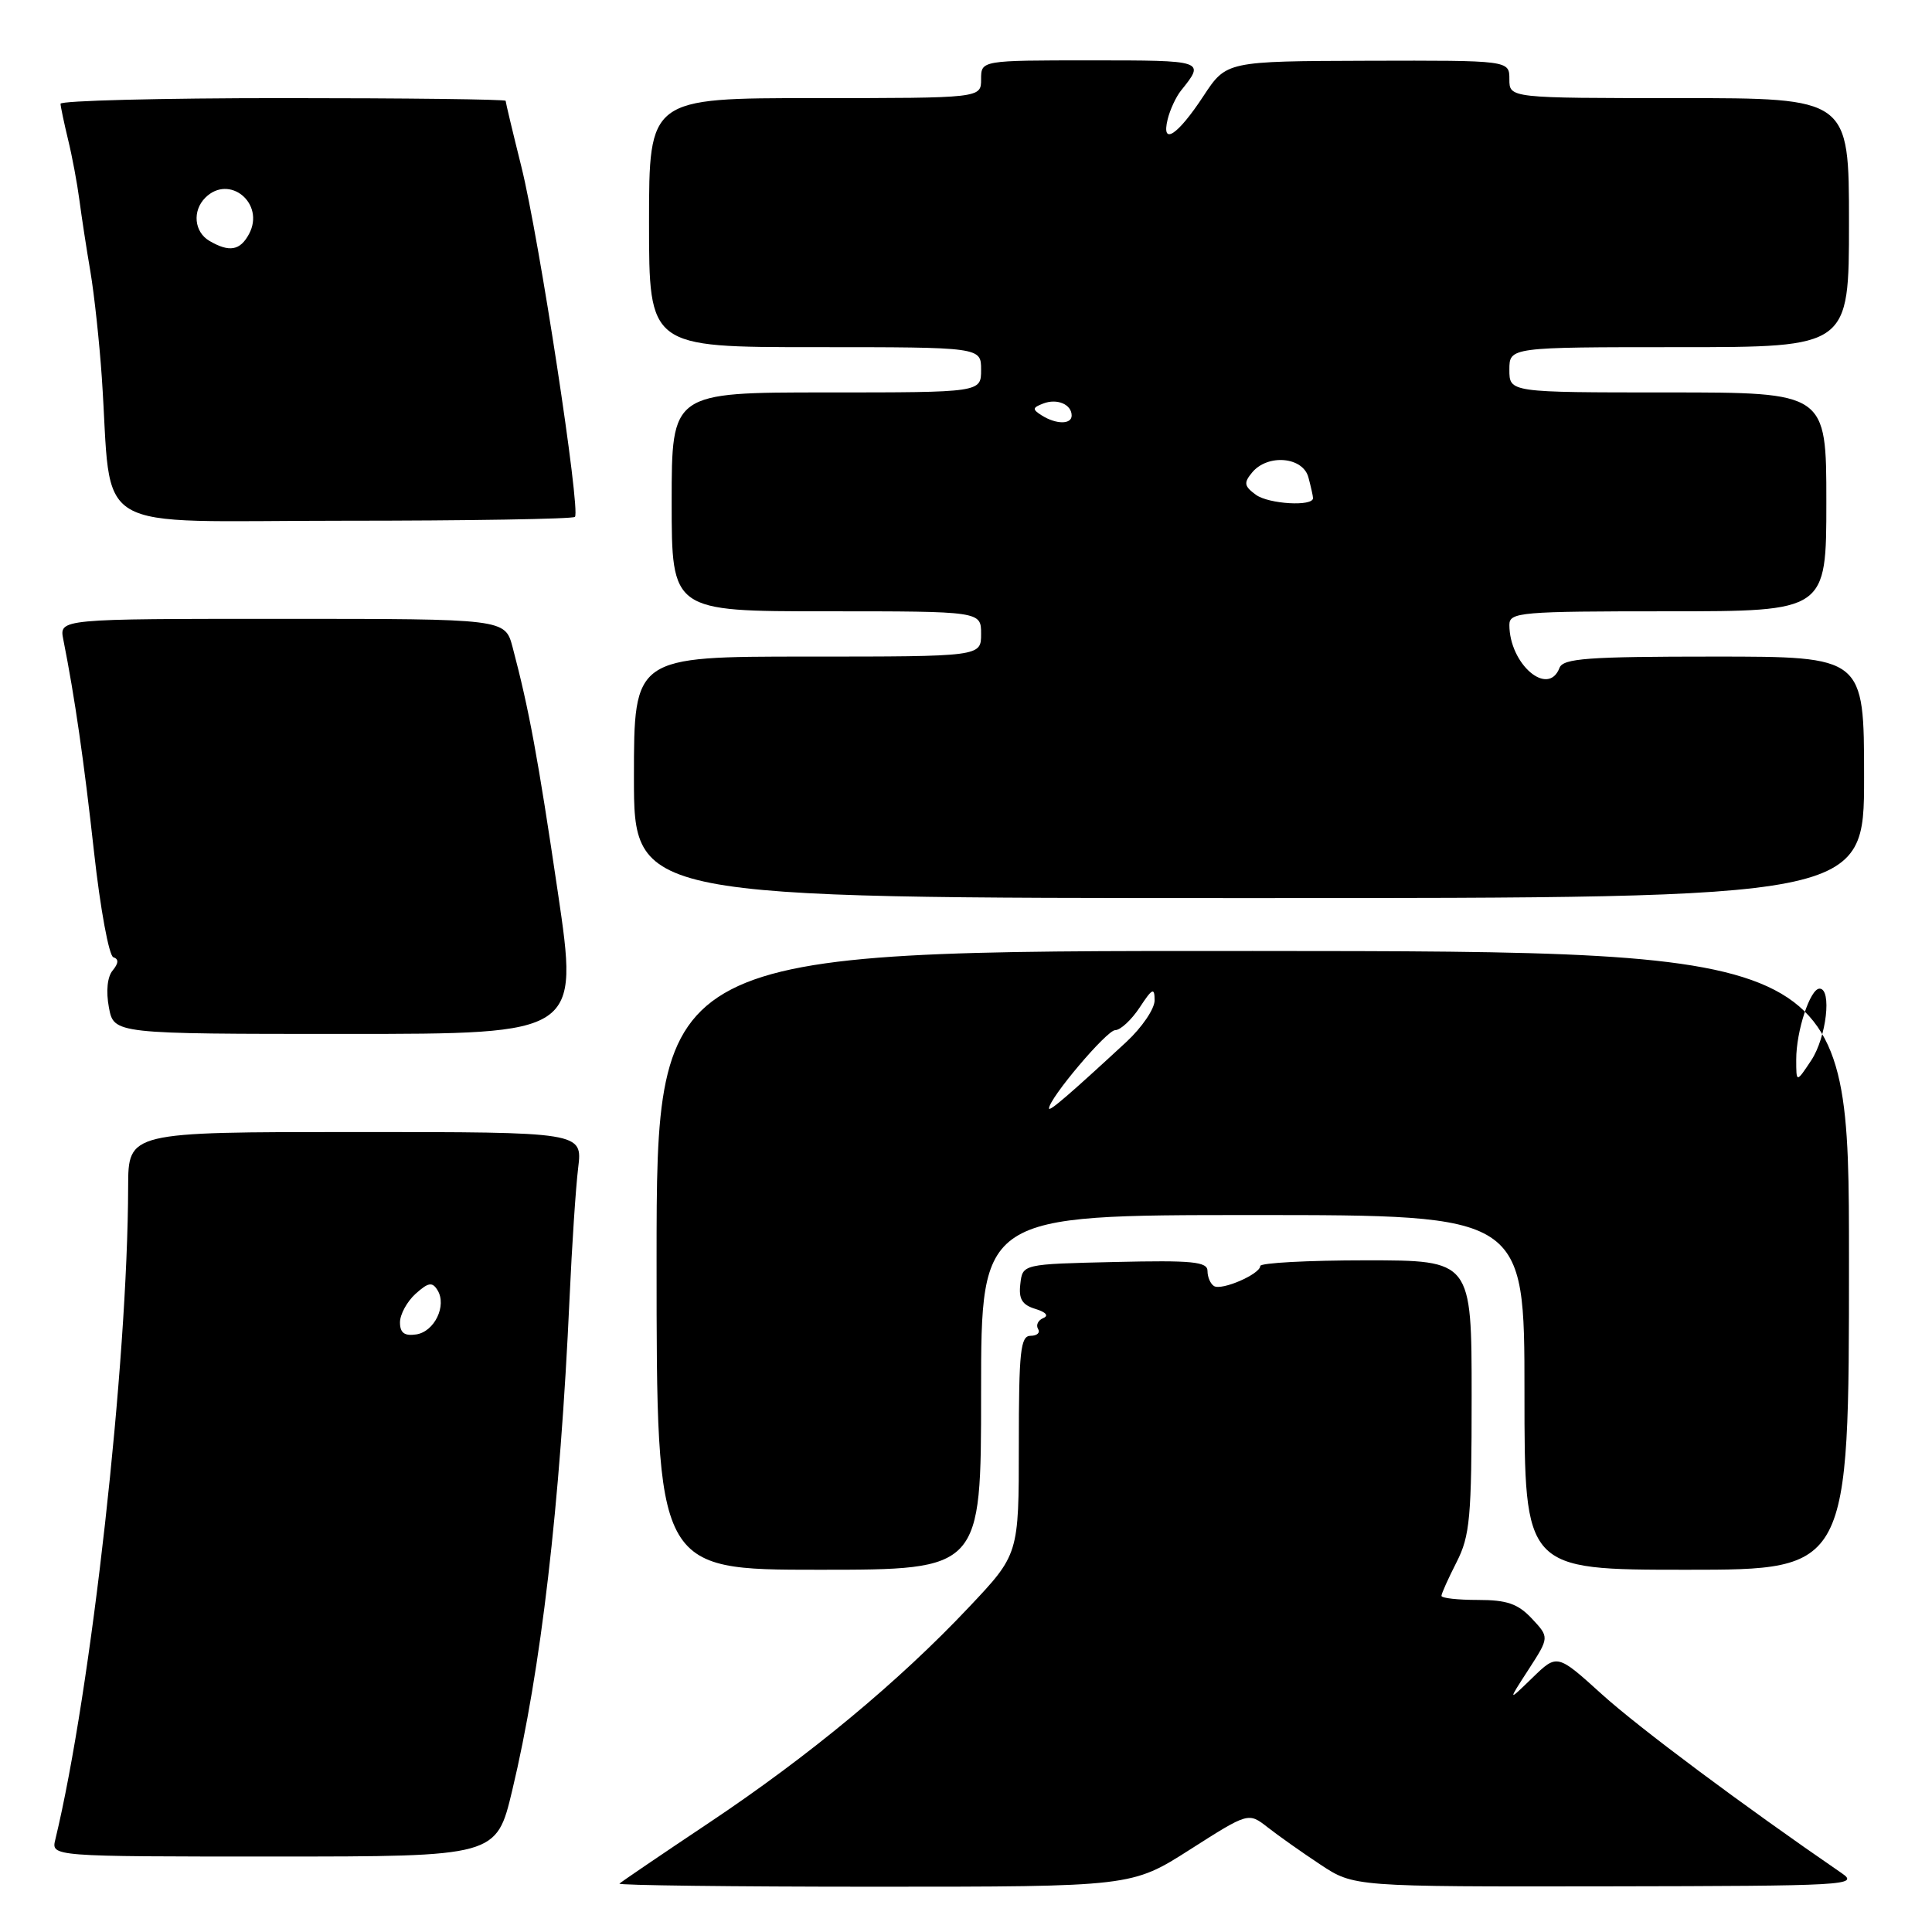 <?xml version="1.0" encoding="UTF-8" standalone="no"?>
<!DOCTYPE svg PUBLIC "-//W3C//DTD SVG 1.1//EN" "http://www.w3.org/Graphics/SVG/1.1/DTD/svg11.dtd" >
<svg xmlns="http://www.w3.org/2000/svg" xmlns:xlink="http://www.w3.org/1999/xlink" version="1.1" viewBox="0 0 256 256">
 <g >
 <path fill="currentColor"
d=" M 157.69 245.07 C 165.42 240.14 165.42 240.14 167.96 242.12 C 169.36 243.22 172.50 245.44 174.95 247.06 C 179.39 250.00 179.39 250.00 212.95 249.95 C 244.82 249.90 246.38 249.81 244.03 248.20 C 230.92 239.20 217.17 228.94 212.28 224.52 C 206.33 219.13 206.33 219.13 203.05 222.32 C 199.77 225.50 199.77 225.50 202.54 221.22 C 205.30 216.95 205.30 216.95 202.98 214.47 C 201.13 212.50 199.67 212.00 195.83 212.00 C 193.17 212.00 191.00 211.76 191.00 211.46 C 191.00 211.16 191.90 209.16 193.00 207.00 C 194.78 203.51 195.00 201.11 195.00 185.04 C 195.00 167.00 195.00 167.00 181.00 167.00 C 173.30 167.00 167.00 167.34 166.99 167.75 C 166.98 168.83 161.88 171.04 160.86 170.41 C 160.39 170.12 160.00 169.22 160.00 168.41 C 160.00 167.18 157.99 166.98 147.75 167.22 C 135.50 167.50 135.50 167.50 135.20 170.12 C 134.96 172.13 135.43 172.90 137.20 173.44 C 138.59 173.86 139.00 174.34 138.24 174.65 C 137.55 174.94 137.24 175.58 137.55 176.09 C 137.86 176.59 137.42 177.00 136.56 177.00 C 135.22 177.00 135.00 179.03 135.00 191.48 C 135.00 205.96 135.00 205.96 128.40 212.95 C 119.10 222.82 107.23 232.66 93.93 241.54 C 87.64 245.74 82.31 249.36 82.08 249.59 C 81.85 249.81 97.03 250.00 115.81 250.00 C 149.96 250.00 149.96 250.00 157.69 245.07 Z  M 67.87 237.25 C 71.68 221.32 74.22 199.50 75.47 172.00 C 75.78 165.12 76.29 157.36 76.61 154.75 C 77.19 150.00 77.19 150.00 47.09 150.00 C 17.00 150.00 17.00 150.00 16.98 157.25 C 16.93 180.60 12.08 224.08 7.33 243.75 C 6.78 246.00 6.78 246.00 36.28 246.00 C 65.78 246.00 65.78 246.00 67.87 237.25 Z  M 130.00 184.50 C 130.00 161.00 130.00 161.00 166.00 161.00 C 202.00 161.00 202.00 161.00 202.00 184.50 C 202.00 208.00 202.00 208.00 223.50 208.00 C 245.00 208.00 245.00 208.00 245.00 167.02 C 245.00 126.05 245.00 126.05 166.00 126.01 C 87.00 125.98 87.00 125.98 87.00 166.99 C 87.00 208.00 87.00 208.00 108.50 208.00 C 130.00 208.00 130.00 208.00 130.00 184.50 Z  M 73.92 118.25 C 71.27 100.30 70.10 94.00 67.92 85.75 C 66.92 82.00 66.92 82.00 37.38 82.00 C 7.84 82.00 7.84 82.00 8.39 84.75 C 9.92 92.45 11.12 100.78 12.47 112.99 C 13.29 120.41 14.44 126.65 15.02 126.84 C 15.75 127.08 15.72 127.63 14.93 128.59 C 14.22 129.43 14.03 131.35 14.43 133.49 C 15.09 137.00 15.09 137.00 45.89 137.00 C 76.69 137.00 76.69 137.00 73.92 118.25 Z  M 247.00 103.00 C 247.00 87.00 247.00 87.00 227.11 87.00 C 210.35 87.00 207.12 87.24 206.64 88.50 C 205.14 92.41 200.00 88.00 200.00 82.80 C 200.00 81.12 201.44 81.00 221.00 81.00 C 242.00 81.00 242.00 81.00 242.00 66.50 C 242.00 52.00 242.00 52.00 221.00 52.00 C 200.00 52.00 200.00 52.00 200.00 49.00 C 200.00 46.00 200.00 46.00 222.50 46.00 C 245.00 46.00 245.00 46.00 245.00 29.50 C 245.00 13.00 245.00 13.00 222.50 13.00 C 200.00 13.00 200.00 13.00 200.00 10.50 C 200.00 8.00 200.00 8.00 181.25 8.05 C 162.50 8.11 162.50 8.11 159.46 12.73 C 156.02 17.97 153.85 19.37 154.72 15.81 C 155.03 14.54 155.83 12.82 156.49 12.00 C 159.70 8.01 159.67 8.00 144.56 8.00 C 130.00 8.00 130.00 8.00 130.00 10.50 C 130.00 13.00 130.00 13.00 108.00 13.00 C 86.00 13.00 86.00 13.00 86.00 29.50 C 86.00 46.00 86.00 46.00 108.00 46.00 C 130.00 46.00 130.00 46.00 130.00 49.00 C 130.00 52.00 130.00 52.00 109.50 52.00 C 89.00 52.00 89.00 52.00 89.00 66.50 C 89.00 81.00 89.00 81.00 109.50 81.00 C 130.00 81.00 130.00 81.00 130.00 84.00 C 130.00 87.00 130.00 87.00 107.00 87.00 C 84.00 87.00 84.00 87.00 84.00 103.00 C 84.00 119.00 84.00 119.00 165.50 119.00 C 247.00 119.00 247.00 119.00 247.00 103.00 Z  M 76.18 68.49 C 76.97 67.70 71.44 31.56 69.09 22.11 C 67.94 17.50 67.00 13.56 67.00 13.36 C 67.00 13.16 53.73 13.00 37.50 13.00 C 21.27 13.00 8.01 13.34 8.02 13.75 C 8.04 14.16 8.49 16.30 9.02 18.50 C 9.56 20.70 10.23 24.30 10.52 26.50 C 10.81 28.70 11.46 32.98 11.98 36.00 C 12.49 39.02 13.17 45.33 13.49 50.00 C 14.93 71.19 11.26 69.00 45.41 69.00 C 62.05 69.00 75.90 68.77 76.18 68.49 Z  M 53.00 175.22 C 53.00 174.17 53.93 172.47 55.06 171.44 C 56.75 169.92 57.28 169.83 57.97 170.95 C 59.24 173.00 57.57 176.46 55.14 176.82 C 53.59 177.05 53.00 176.61 53.00 175.22 Z  M 139.00 146.87 C 139.00 145.55 146.65 136.50 147.77 136.50 C 148.46 136.50 149.92 135.15 151.01 133.50 C 152.69 130.94 152.99 130.80 152.99 132.55 C 153.00 133.67 151.31 136.15 149.25 138.06 C 141.69 145.05 139.00 147.36 139.00 146.87 Z  M 238.01 140.40 C 238.00 136.64 239.85 131.00 241.10 131.00 C 242.76 131.00 242.01 137.46 240.00 140.50 C 238.01 143.50 238.01 143.50 238.01 140.40 Z  M 166.41 65.56 C 164.85 64.42 164.78 63.97 165.91 62.61 C 167.97 60.12 172.64 60.52 173.37 63.25 C 173.70 64.49 173.98 65.72 173.98 66.00 C 174.01 67.14 168.11 66.80 166.41 65.56 Z  M 138.03 55.04 C 136.76 54.24 136.79 54.02 138.23 53.47 C 140.07 52.76 142.00 53.58 142.00 55.06 C 142.00 56.26 139.94 56.25 138.03 55.04 Z  M 27.75 31.92 C 25.73 30.74 25.46 27.94 27.20 26.20 C 30.39 23.01 35.16 26.96 33.00 31.00 C 31.82 33.21 30.39 33.46 27.75 31.92 Z "/>
</g>
</svg>